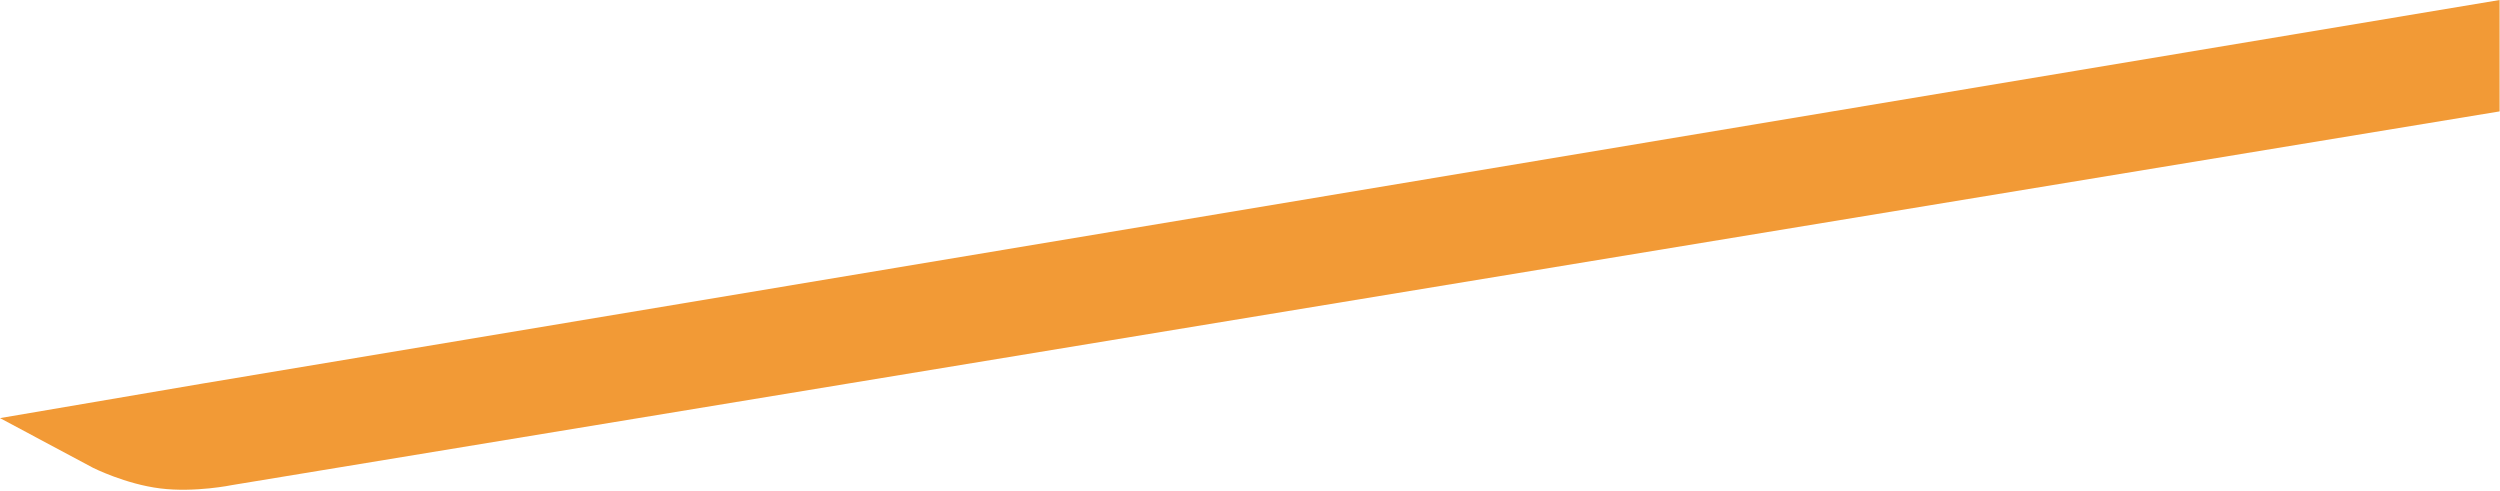 <svg version="1.2" xmlns="http://www.w3.org/2000/svg" xmlns:xlink="http://www.w3.org/1999/xlink" overflow="visible" preserveAspectRatio="none" viewBox="0 0 1167 229" width="1167" height="229"><g transform="translate(0, 0)"><defs><path id="path-1745313172785857" d="M1314 519 C1314 519 255.518 693.431 255.518 693.431 C255.518 693.431 238.223 697.013 222 695 C205.777 692.987 190.628 685.378 190.628 685.378 C190.628 685.378 147.183 662.171 147.183 662.171 C147.183 662.171 242 646 242 646 C242 646 1314 467 1314 467 C1314 467 1314 519 1314 519 Z" vector-effect="non-scaling-stroke"/></defs><g transform="translate(-147.183, -467)"><path d="M1314 519 C1314 519 255.518 693.431 255.518 693.431 C255.518 693.431 238.223 697.013 222 695 C205.777 692.987 190.628 685.378 190.628 685.378 C190.628 685.378 147.183 662.171 147.183 662.171 C147.183 662.171 242 646 242 646 C242 646 1314 467 1314 467 C1314 467 1314 519 1314 519 Z" style="stroke: rgb(140, 140, 140); stroke-width: 0; stroke-linecap: butt; stroke-linejoin: miter; fill: rgb(242, 154, 54);" vector-effect="non-scaling-stroke"/></g></g></svg>